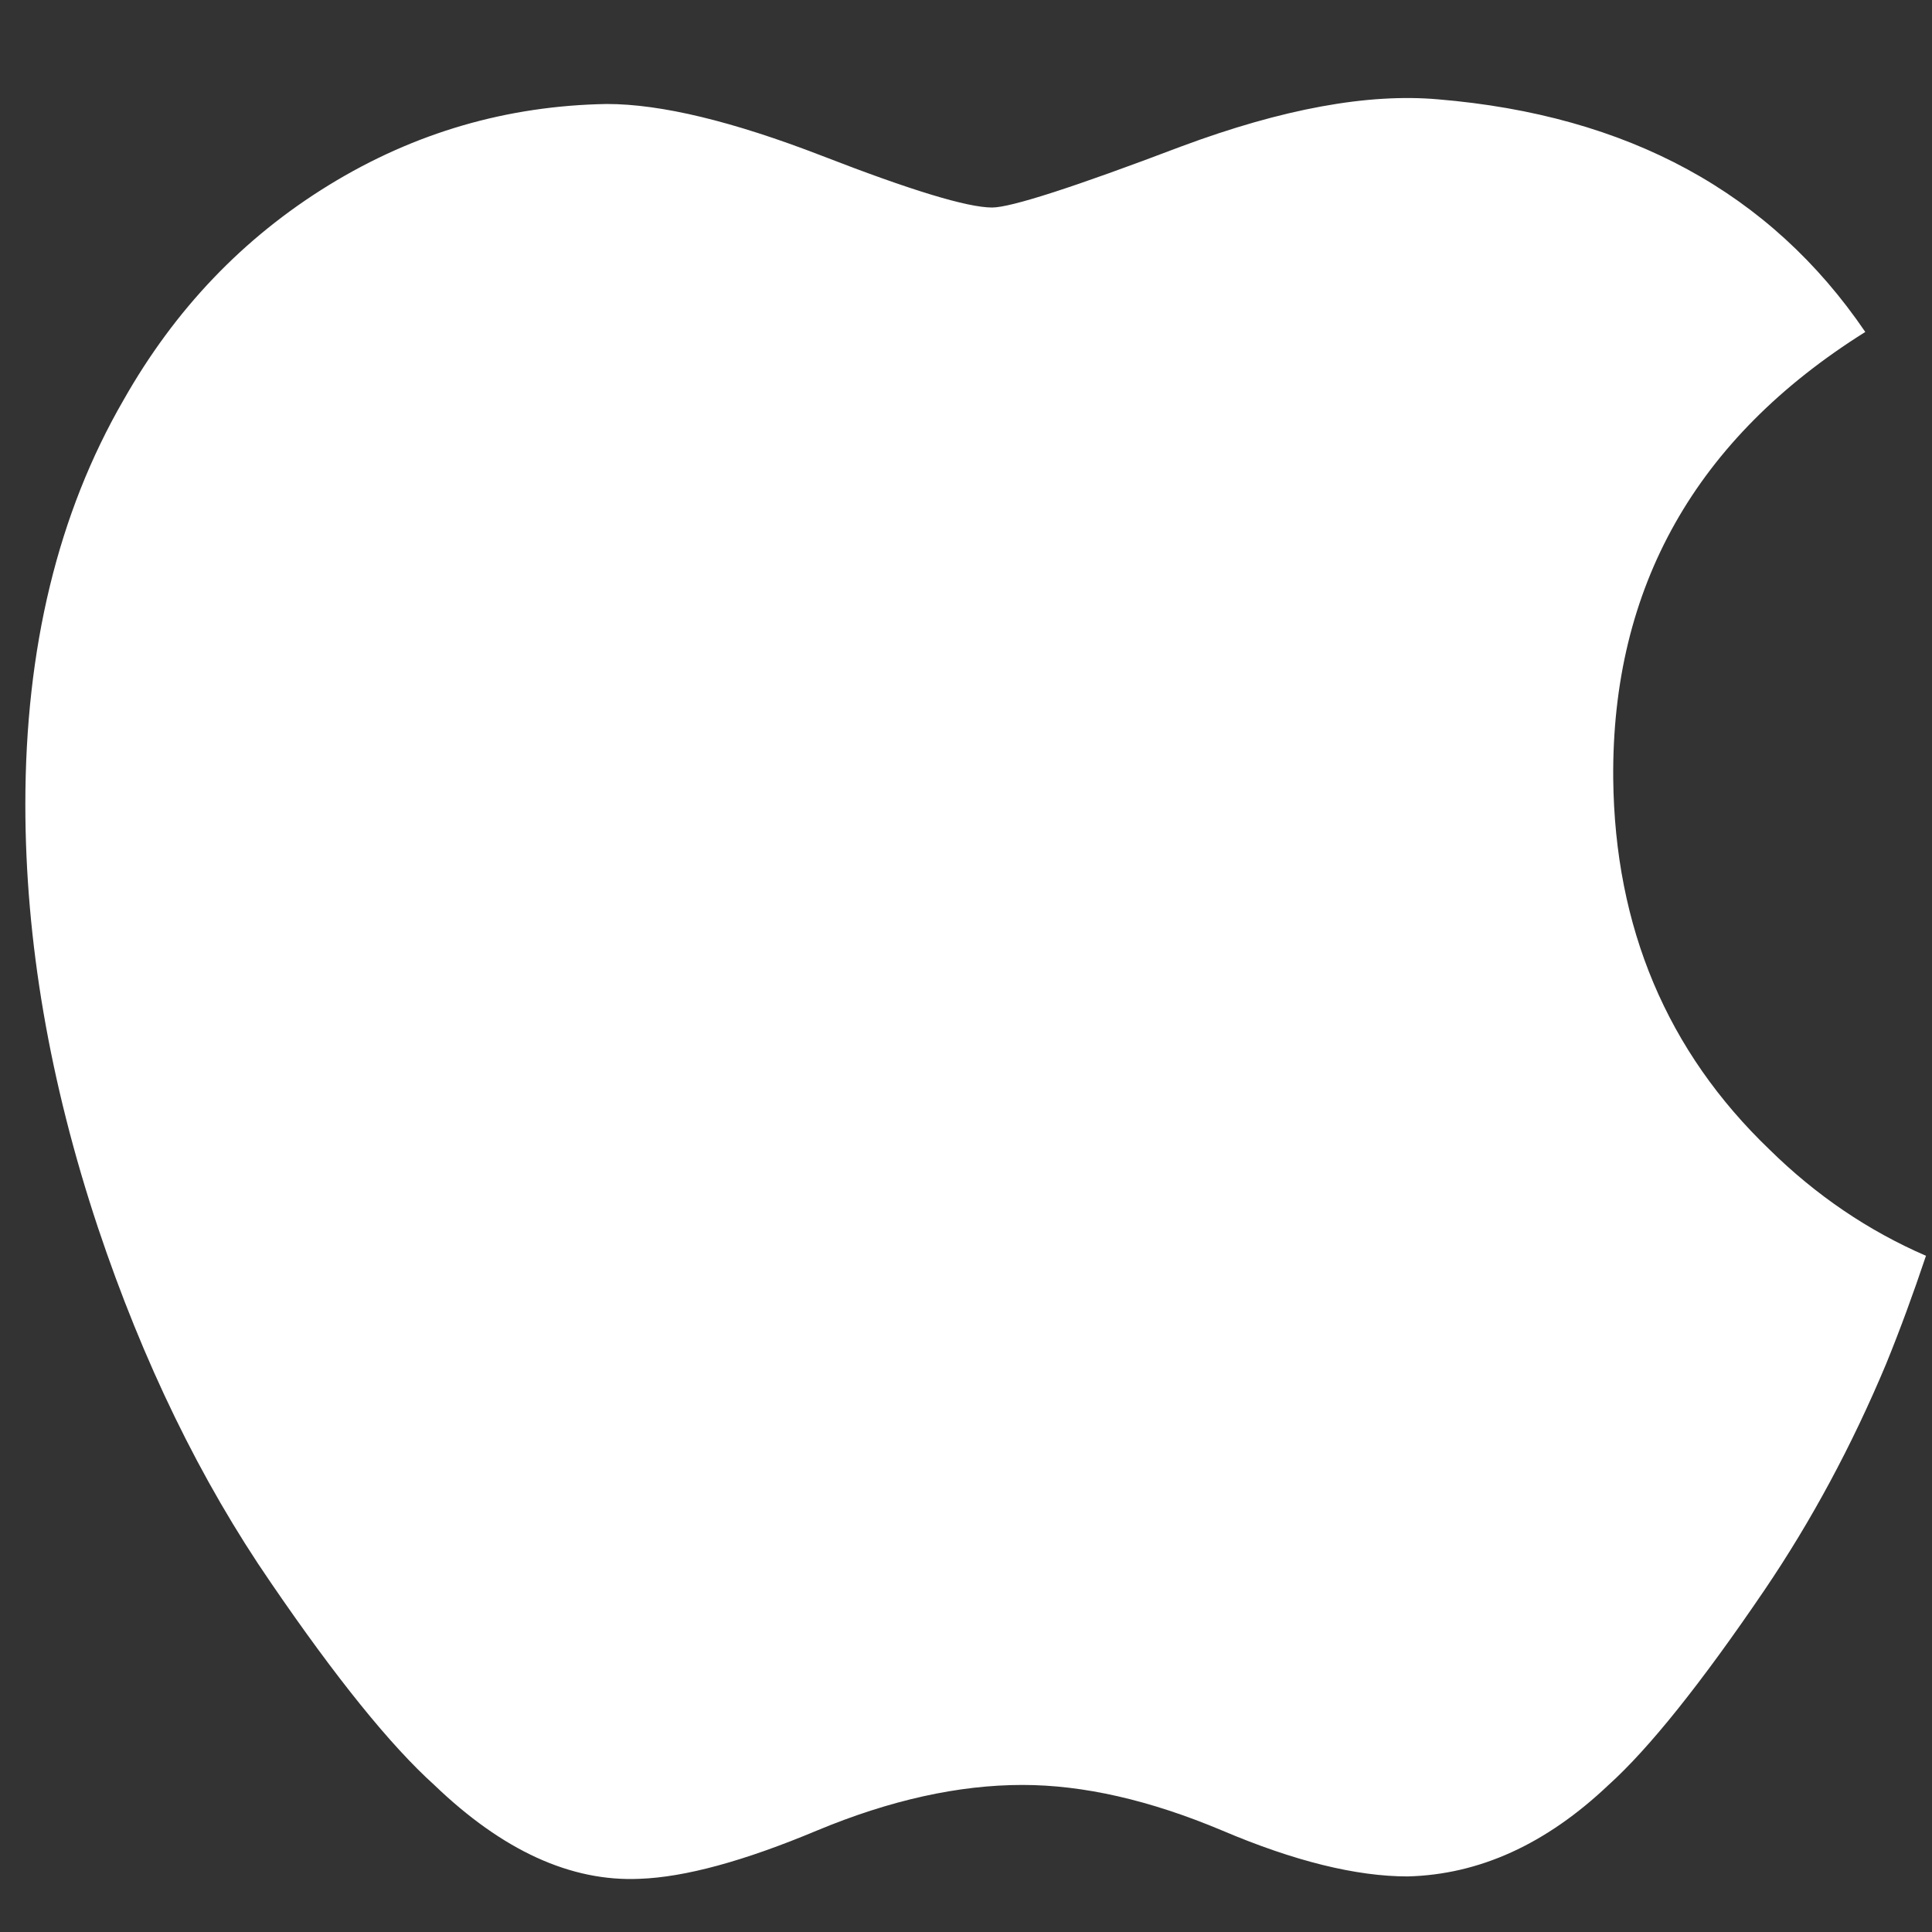 <svg width="17" height="17" viewBox="0 0 17 17" fill="none" xmlns="http://www.w3.org/2000/svg">
<rect x="0" y="0" width="17" height="17" fill="#333333" stroke="none"/>
<path d="M16.596 12.002C16.296 12.719 15.94 13.38 15.529 13.987C14.967 14.815 14.508 15.387 14.154 15.706C13.604 16.228 13.016 16.495 12.386 16.511C11.934 16.511 11.389 16.377 10.754 16.107C10.117 15.839 9.532 15.706 8.997 15.706C8.435 15.706 7.833 15.839 7.189 16.107C6.545 16.377 6.025 16.518 5.628 16.532C5.024 16.559 4.422 16.284 3.821 15.706C3.437 15.36 2.957 14.766 2.383 13.926C1.766 13.029 1.259 11.988 0.862 10.802C0.436 9.52 0.223 8.279 0.223 7.078C0.223 5.702 0.511 4.515 1.087 3.52C1.539 2.721 2.141 2.091 2.895 1.628C3.648 1.166 4.463 0.93 5.339 0.915C5.819 0.915 6.448 1.068 7.23 1.37C8.01 1.673 8.511 1.826 8.73 1.826C8.894 1.826 9.45 1.647 10.393 1.289C11.285 0.957 12.037 0.82 12.653 0.874C14.324 1.013 15.579 1.694 16.413 2.921C14.919 3.857 14.181 5.169 14.195 6.851C14.209 8.161 14.668 9.251 15.572 10.117C15.981 10.519 16.438 10.829 16.947 11.05C16.836 11.381 16.72 11.698 16.596 12.002Z" fill="white"/>
</svg>
